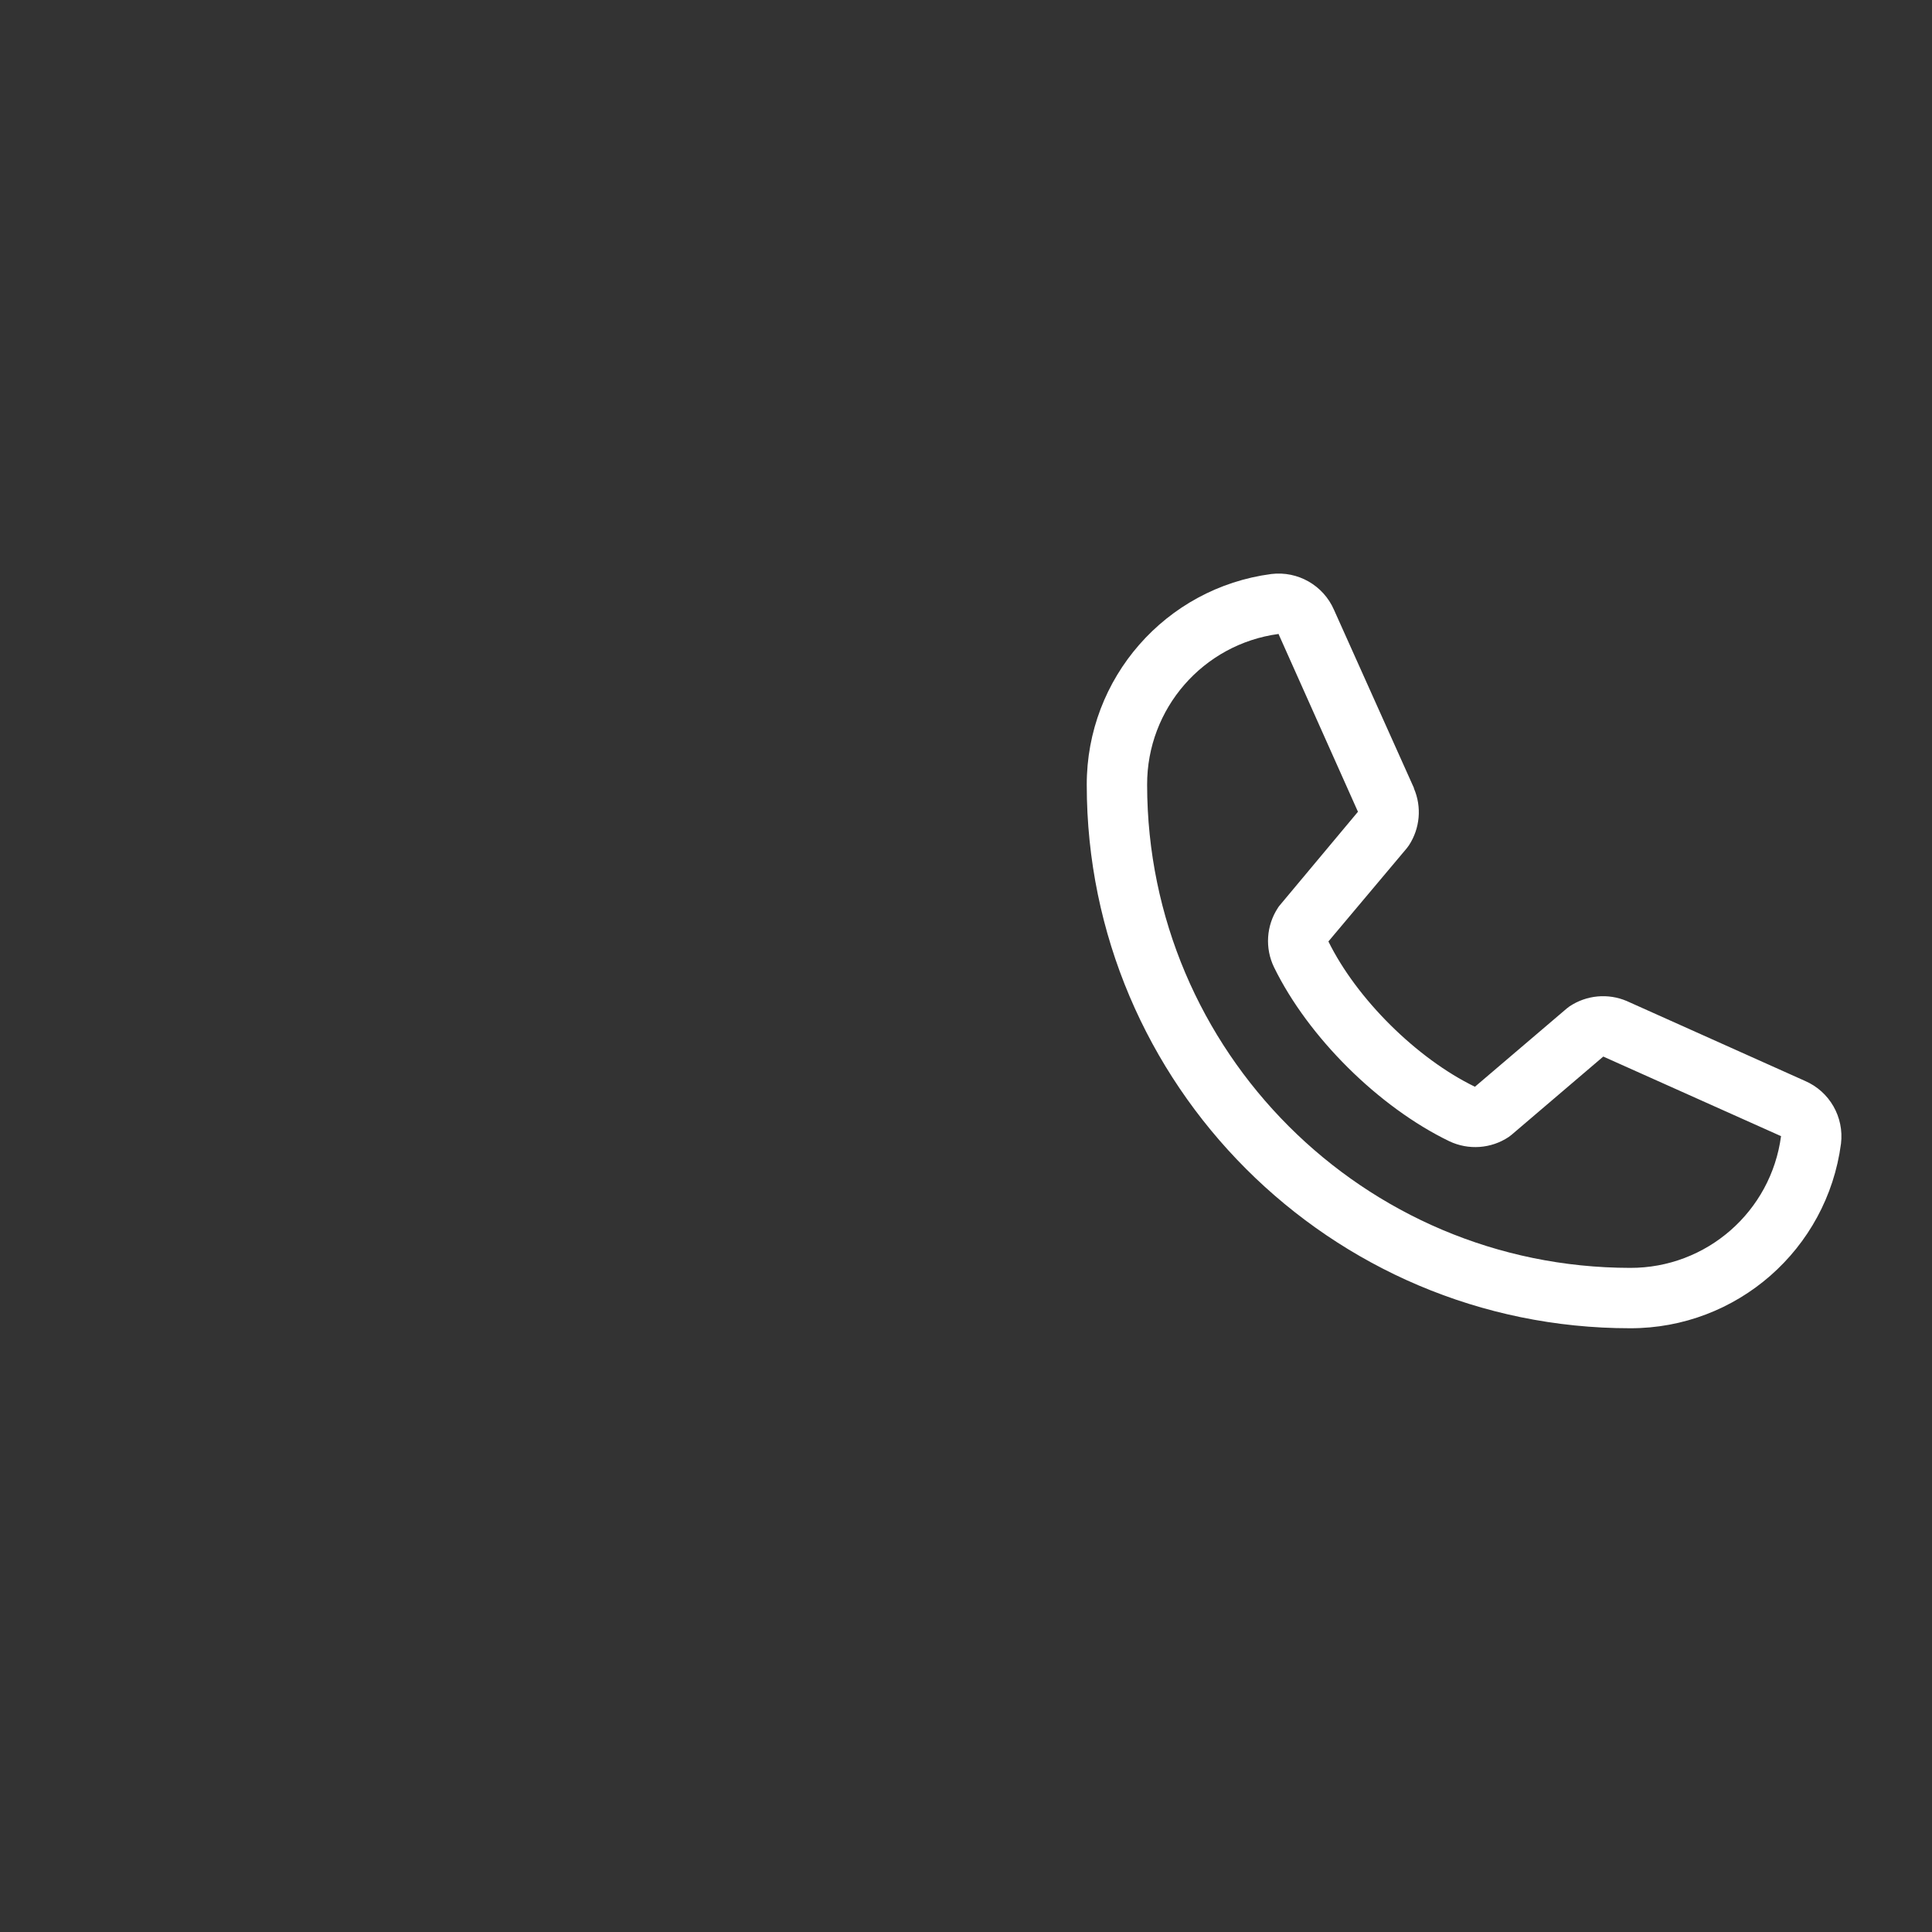 <svg width="48" height="48" viewBox="0 0 48 48" fill="none" xmlns="http://www.w3.org/2000/svg">
<rect x="0" y="0" width="48" height="48" fill="#333333" stroke="none"/>
<g clip-path="url(#clip0_4_1493)">
<path fill-rule="evenodd" clip-rule="evenodd" d="M44.847 26.856L40.431 24.877L40.418 24.871C39.953 24.672 39.418 24.721 38.996 25.002C38.972 25.018 38.948 25.036 38.926 25.055L36.644 27C35.198 26.298 33.706 24.817 33.004 23.39L34.952 21.073C34.971 21.05 34.988 21.026 35.005 21.001C35.28 20.581 35.327 20.051 35.129 19.589V19.578L33.144 15.154C32.88 14.544 32.246 14.181 31.586 14.261C28.958 14.607 26.995 16.849 27 19.5C27 26.944 33.056 33 40.5 33C43.151 33.005 45.393 31.042 45.739 28.414C45.819 27.754 45.457 27.12 44.847 26.856ZM40.5 31.5C33.876 31.493 28.507 26.124 28.5 19.5C28.493 17.606 29.892 16.001 31.769 15.75C31.769 15.754 31.769 15.758 31.769 15.761L33.738 20.168L31.8 22.487C31.78 22.509 31.762 22.534 31.747 22.559C31.46 22.999 31.424 23.558 31.653 24.031C32.502 25.768 34.252 27.505 36.008 28.354C36.485 28.58 37.046 28.54 37.485 28.247C37.509 28.231 37.532 28.213 37.554 28.194L39.833 26.25L44.24 28.223C44.24 28.223 44.247 28.223 44.25 28.223C44.002 30.103 42.396 31.506 40.5 31.5Z" fill="white"/>
</g>
<defs>
<clipPath id="clip0_4_1493">
<rect width="24" height="24" fill="white" transform="translate(24 12)"/>
</clipPath>
</defs>
</svg>
